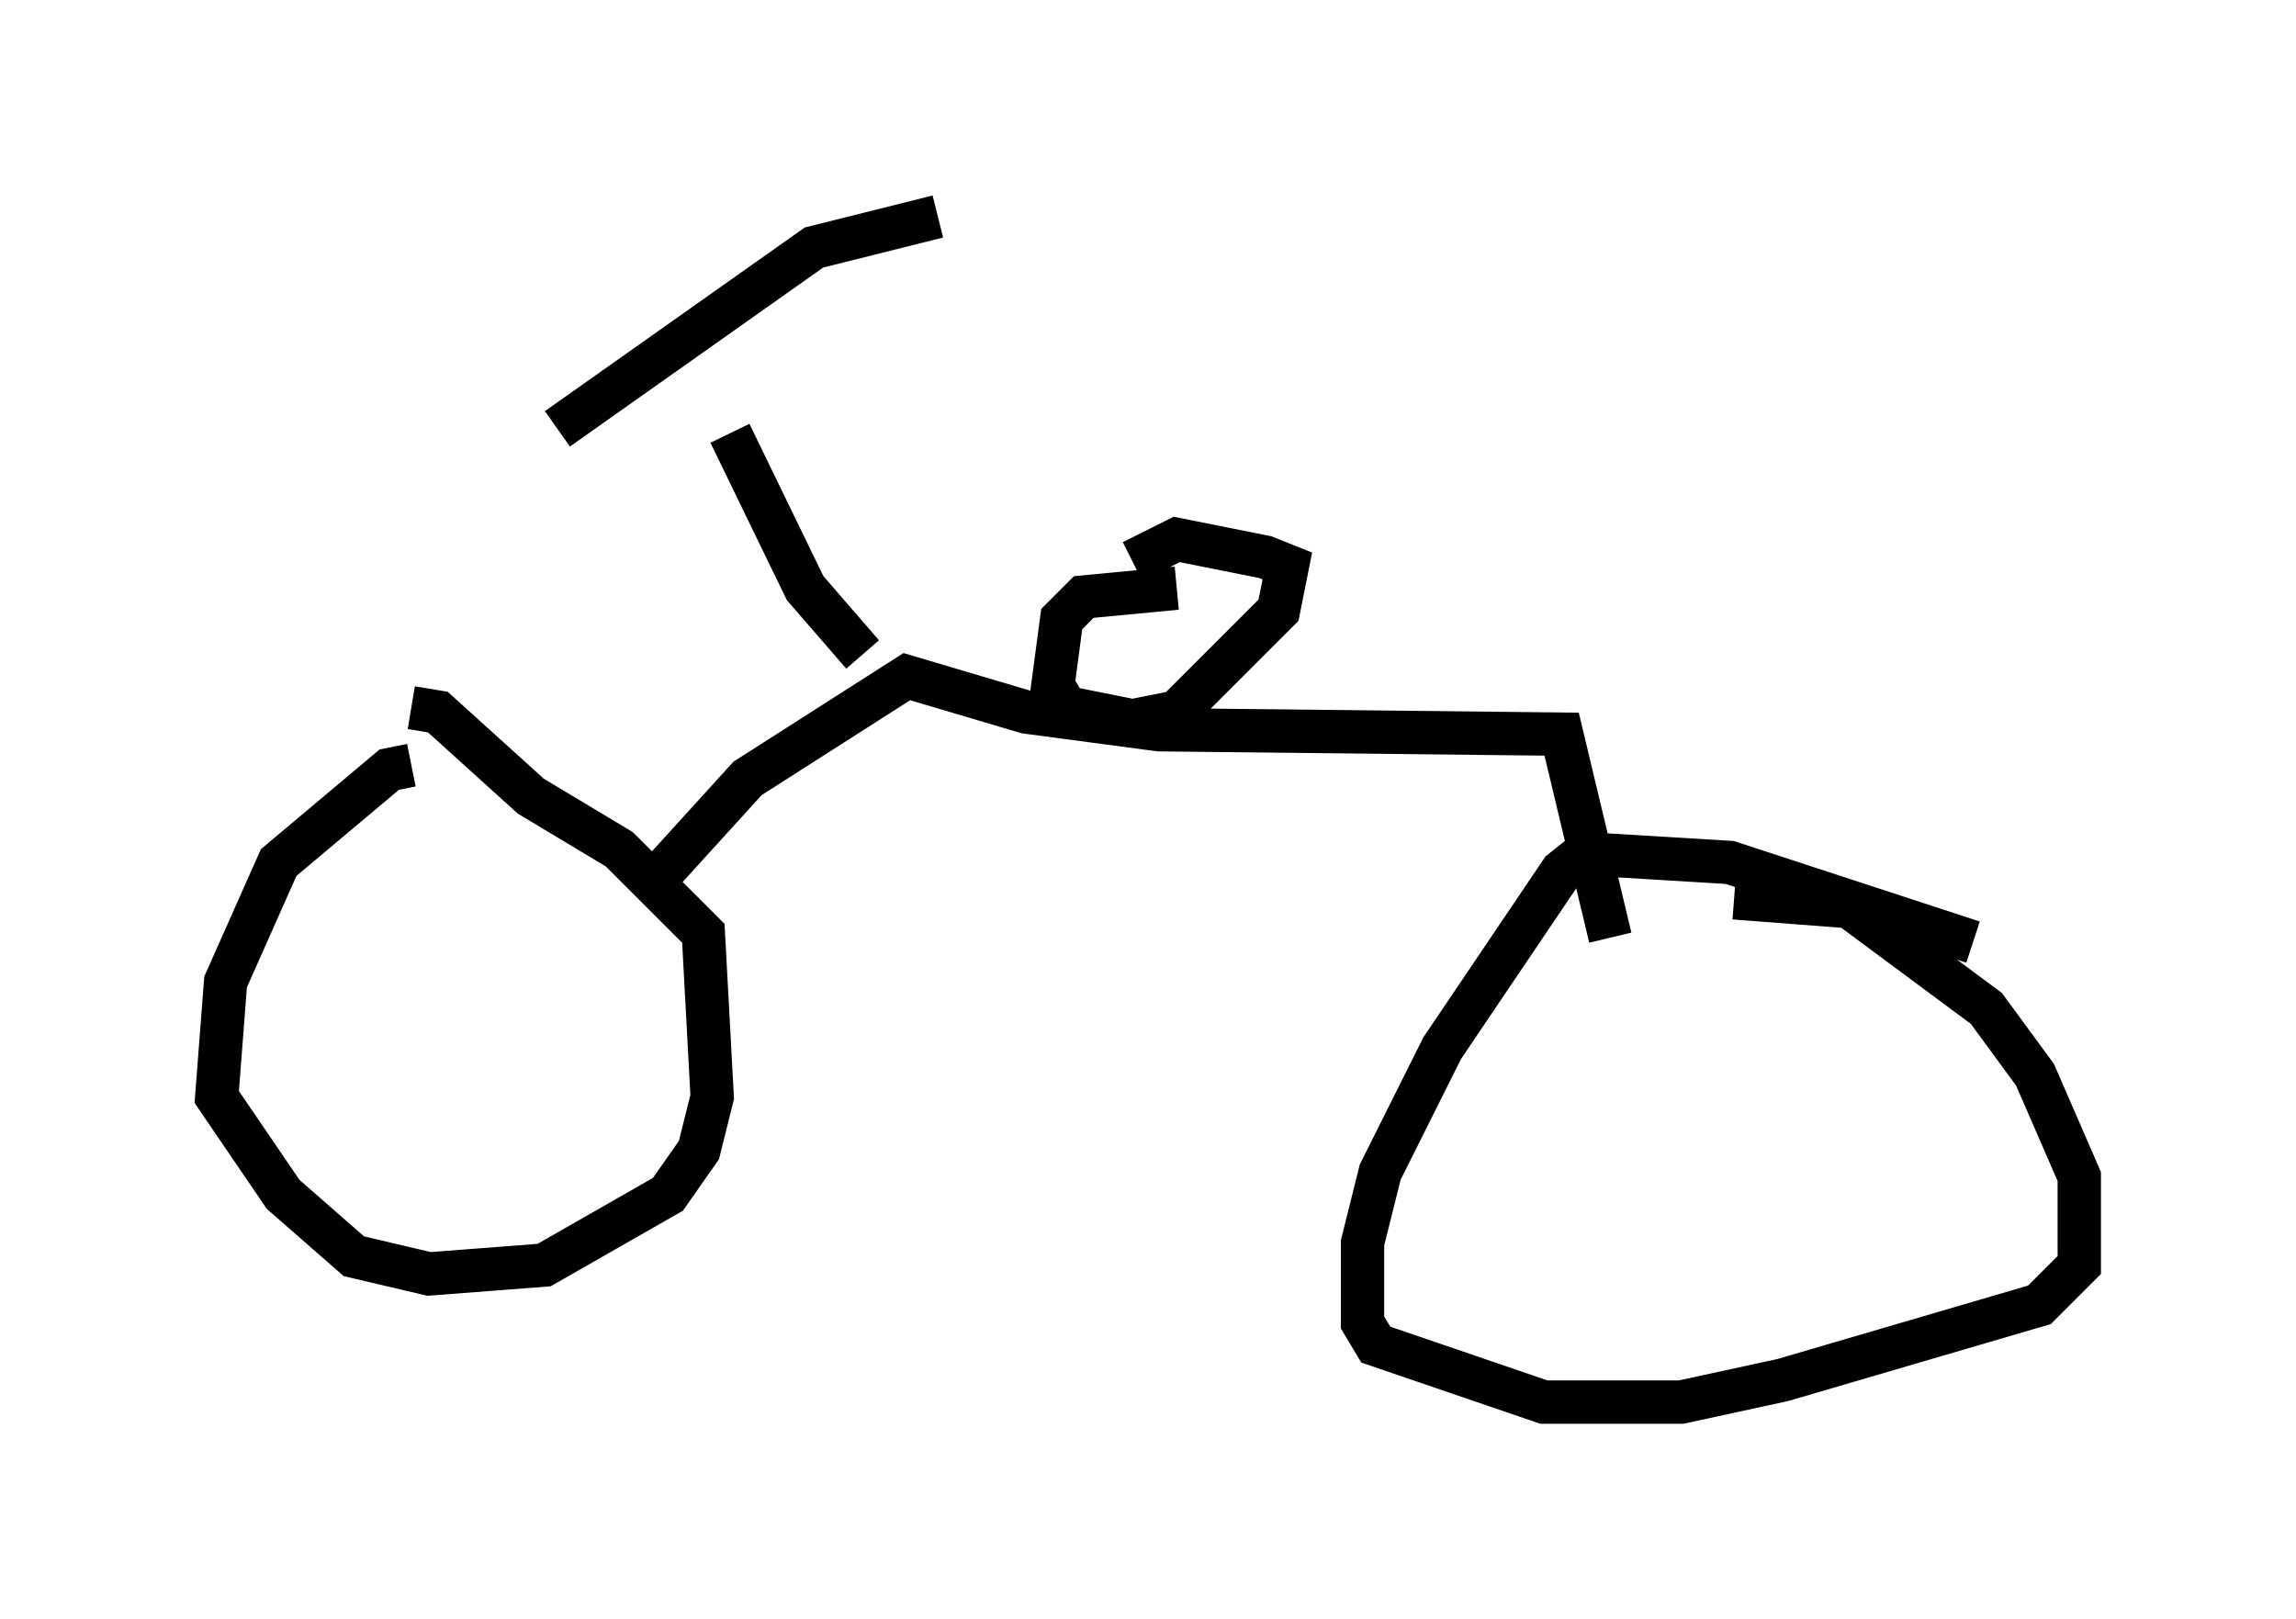 <?xml version="1.0" encoding="utf-8" ?>
<svg baseProfile="full" height="37.359" version="1.1" width="52.978" xmlns="http://www.w3.org/2000/svg" xmlns:ev="http://www.w3.org/2001/xml-events" xmlns:xlink="http://www.w3.org/1999/xlink"><defs /><rect fill="white" height="37.359" width="52.978" x="0" y="0" /><path d="M14.698, 18.475 m-5.206, -0.817 l-0.51, 0.102 -2.552, 2.144 l-1.225, 2.756 -0.204, 2.654 l1.531, 2.246 1.633, 1.429 l1.735, 0.408 2.654, -0.204 l2.858, -1.633 0.715, -1.021 l0.306, -1.225 -0.204, -3.777 l-1.94, -1.94 -2.042, -1.225 l-2.144, -1.94 -0.613, -0.102 m36.036, 5.41 l-5.615, -1.838 -3.369, -0.204 l-0.51, 0.408 -2.756, 4.083 l-1.429, 2.858 -0.408, 1.633 l0.0, 1.838 0.306, 0.51 l3.879, 1.327 3.165, 0.0 l2.348, -0.51 5.921, -1.735 l0.919, -0.919 0.0, -2.042 l-1.021, -2.348 -1.123, -1.531 l-3.165, -2.348 -2.654, -0.204 m-24.807, -0.51 l2.042, -2.246 3.675, -2.348 l2.756, 0.817 3.063, 0.408 l9.29, 0.102 1.123, 4.696 m-10.004, -8.065 l-2.144, 0.204 -0.51, 0.51 l-0.204, 1.531 0.306, 0.51 l1.531, 0.306 1.021, -0.204 l2.348, -2.348 0.204, -1.021 l-0.51, -0.204 -2.042, -0.408 l-1.021, 0.51 m-6.227, 2.144 l-1.327, -1.531 -1.735, -3.573 m-3.981, -0.102 l5.921, -4.185 2.858, -0.715 " fill="none" stroke="black" stroke-width="1" /></svg>